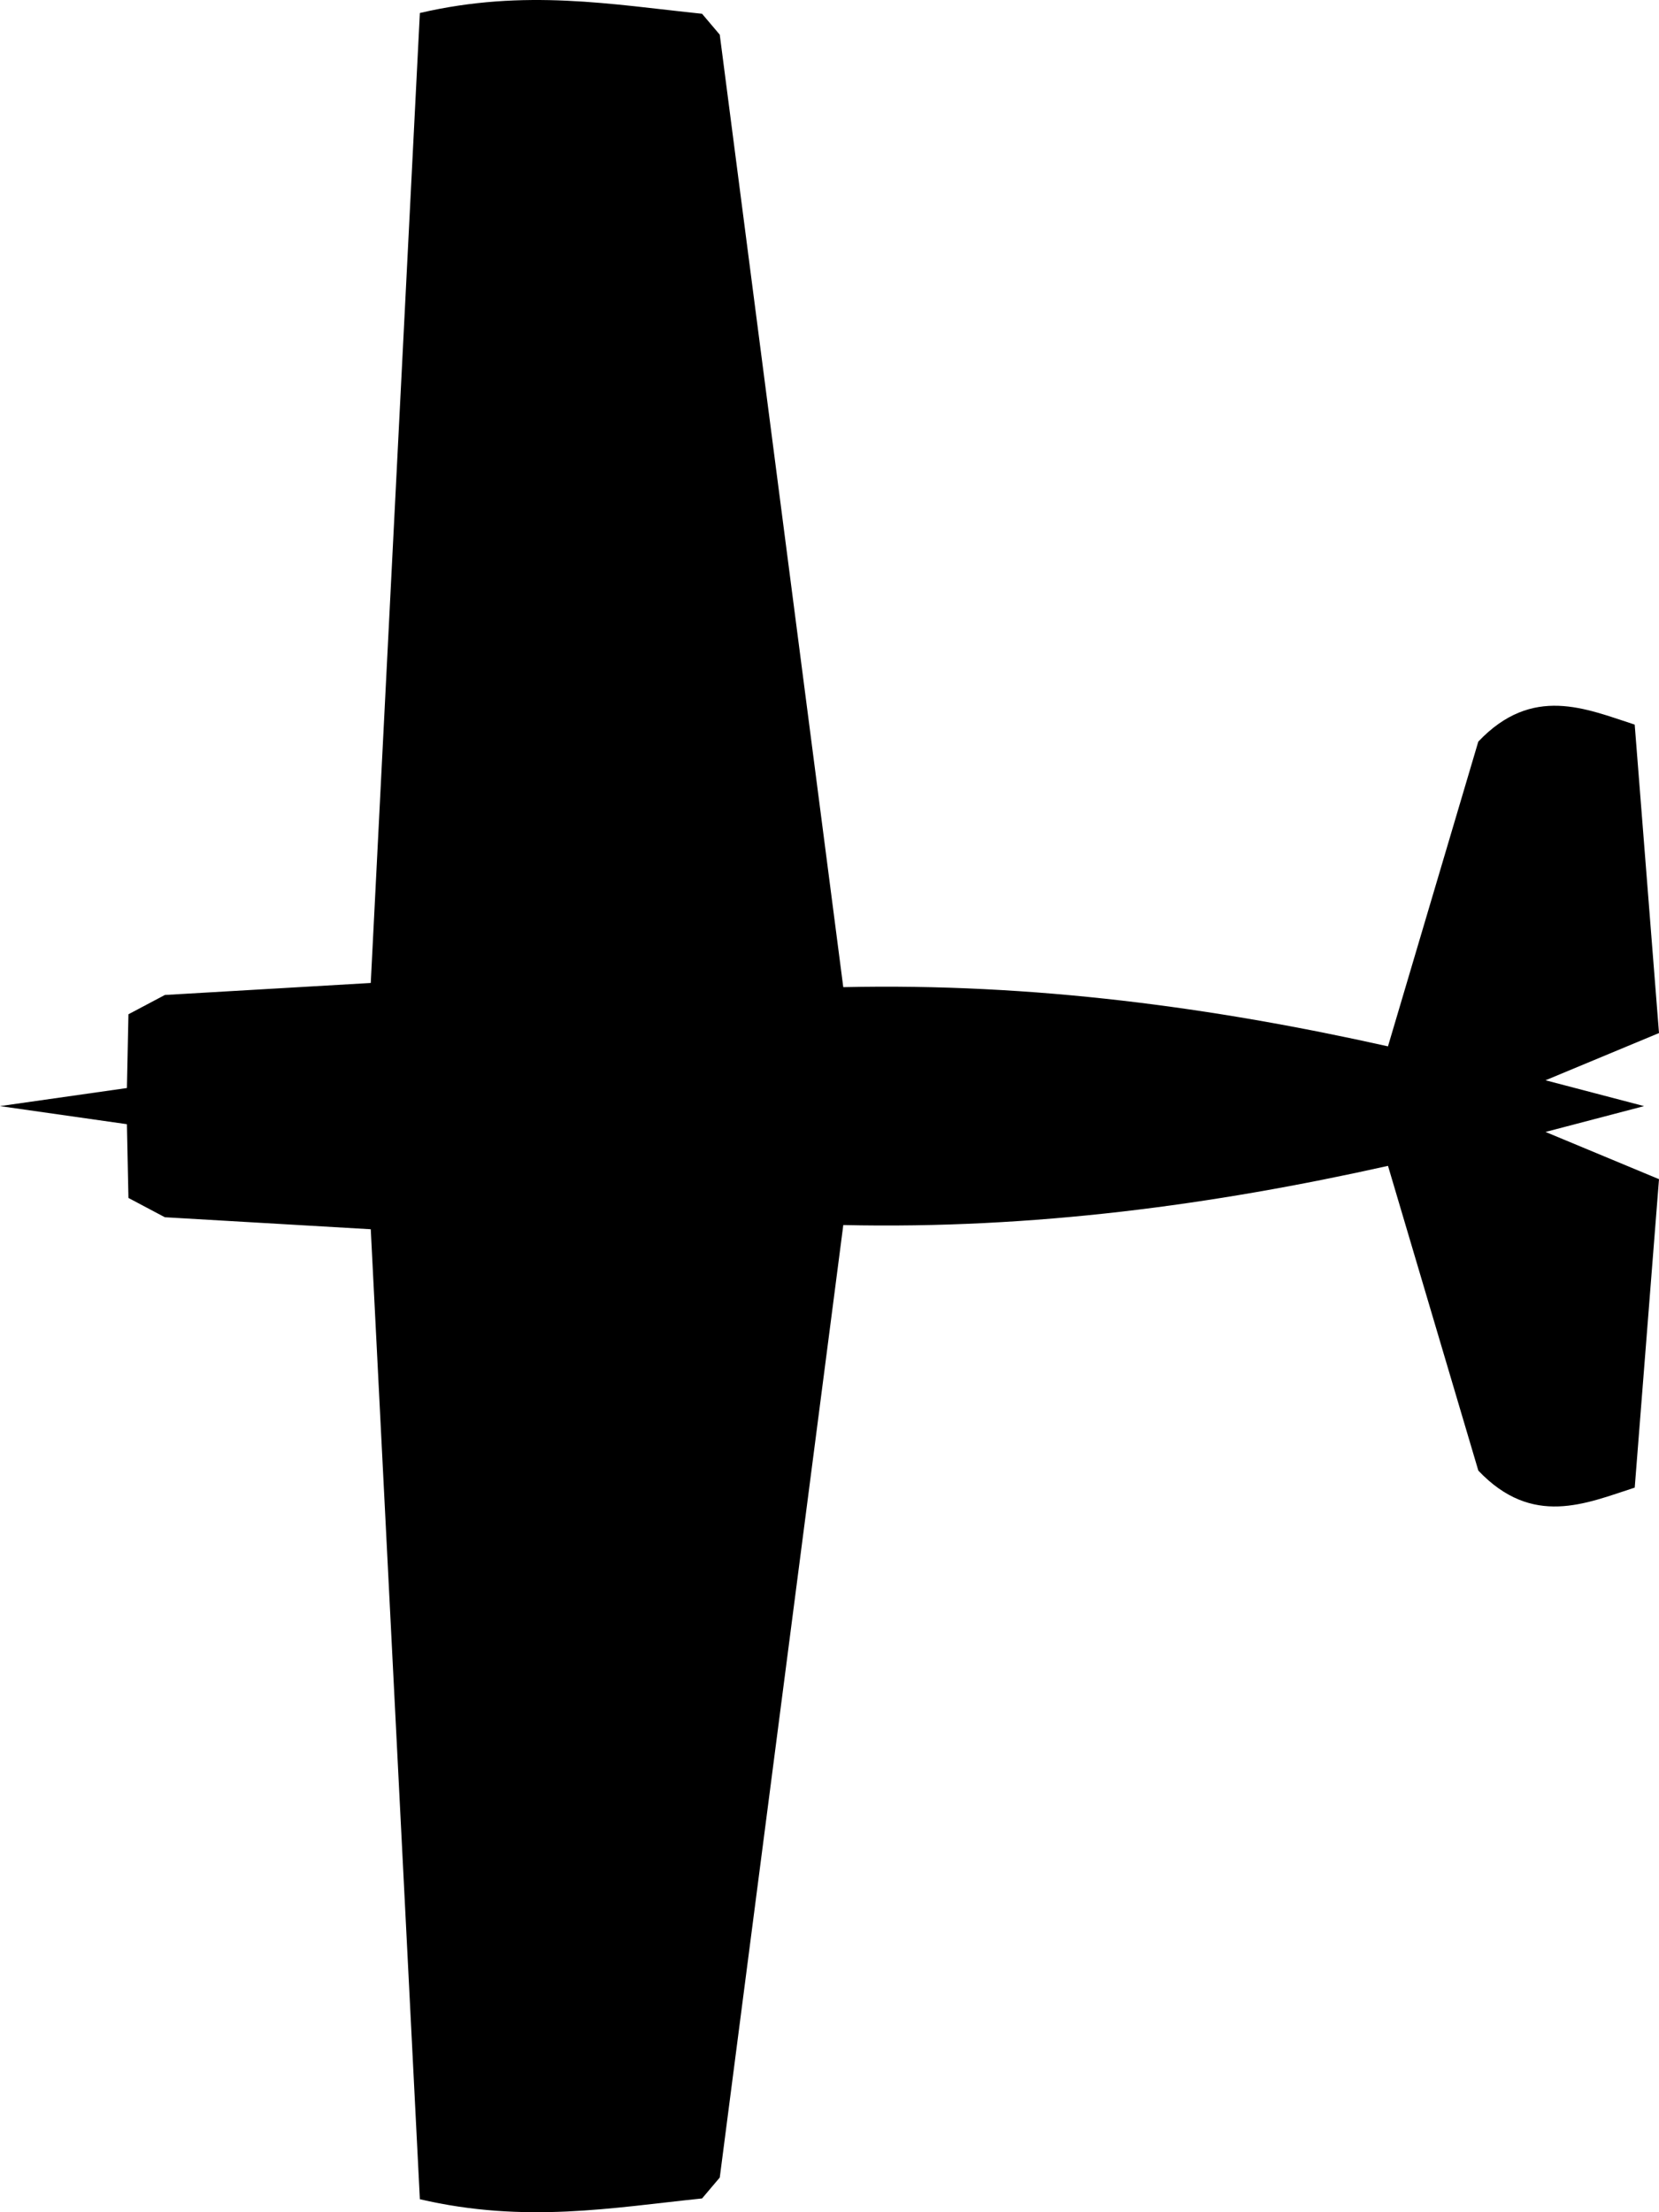 <svg xmlns:rdf="http://www.w3.org/1999/02/22-rdf-syntax-ns#" xmlns:svg="http://www.w3.org/2000/svg" xmlns="http://www.w3.org/2000/svg" viewBox="0 0 60 80" height="80mm" width="60mm"><path d="m4.59 40.654.055 2.667 1.317.698 7.447.434 1.776 35.077c3.805.886 6.951.308 10.206-.028l.64-.756 4.468-34.445c6.885.153 13.389-.732 19.7-2.14l3.267 11.021c1.958 2.061 3.891 1.185 5.656.614L60 42.642 55.896 40.934 59.46 40 55.896 39.066 60 37.358 59.121 26.204c-1.766-.571-3.698-1.447-5.656.614l-3.267 11.021C43.887 36.43 37.384 35.545 30.498 35.698L26.031 1.254 25.391.498C22.136.162 18.99-.416 15.185.47L13.409 35.547 5.963 35.981 4.645 36.679 4.59 39.346.0 40z"/></svg>